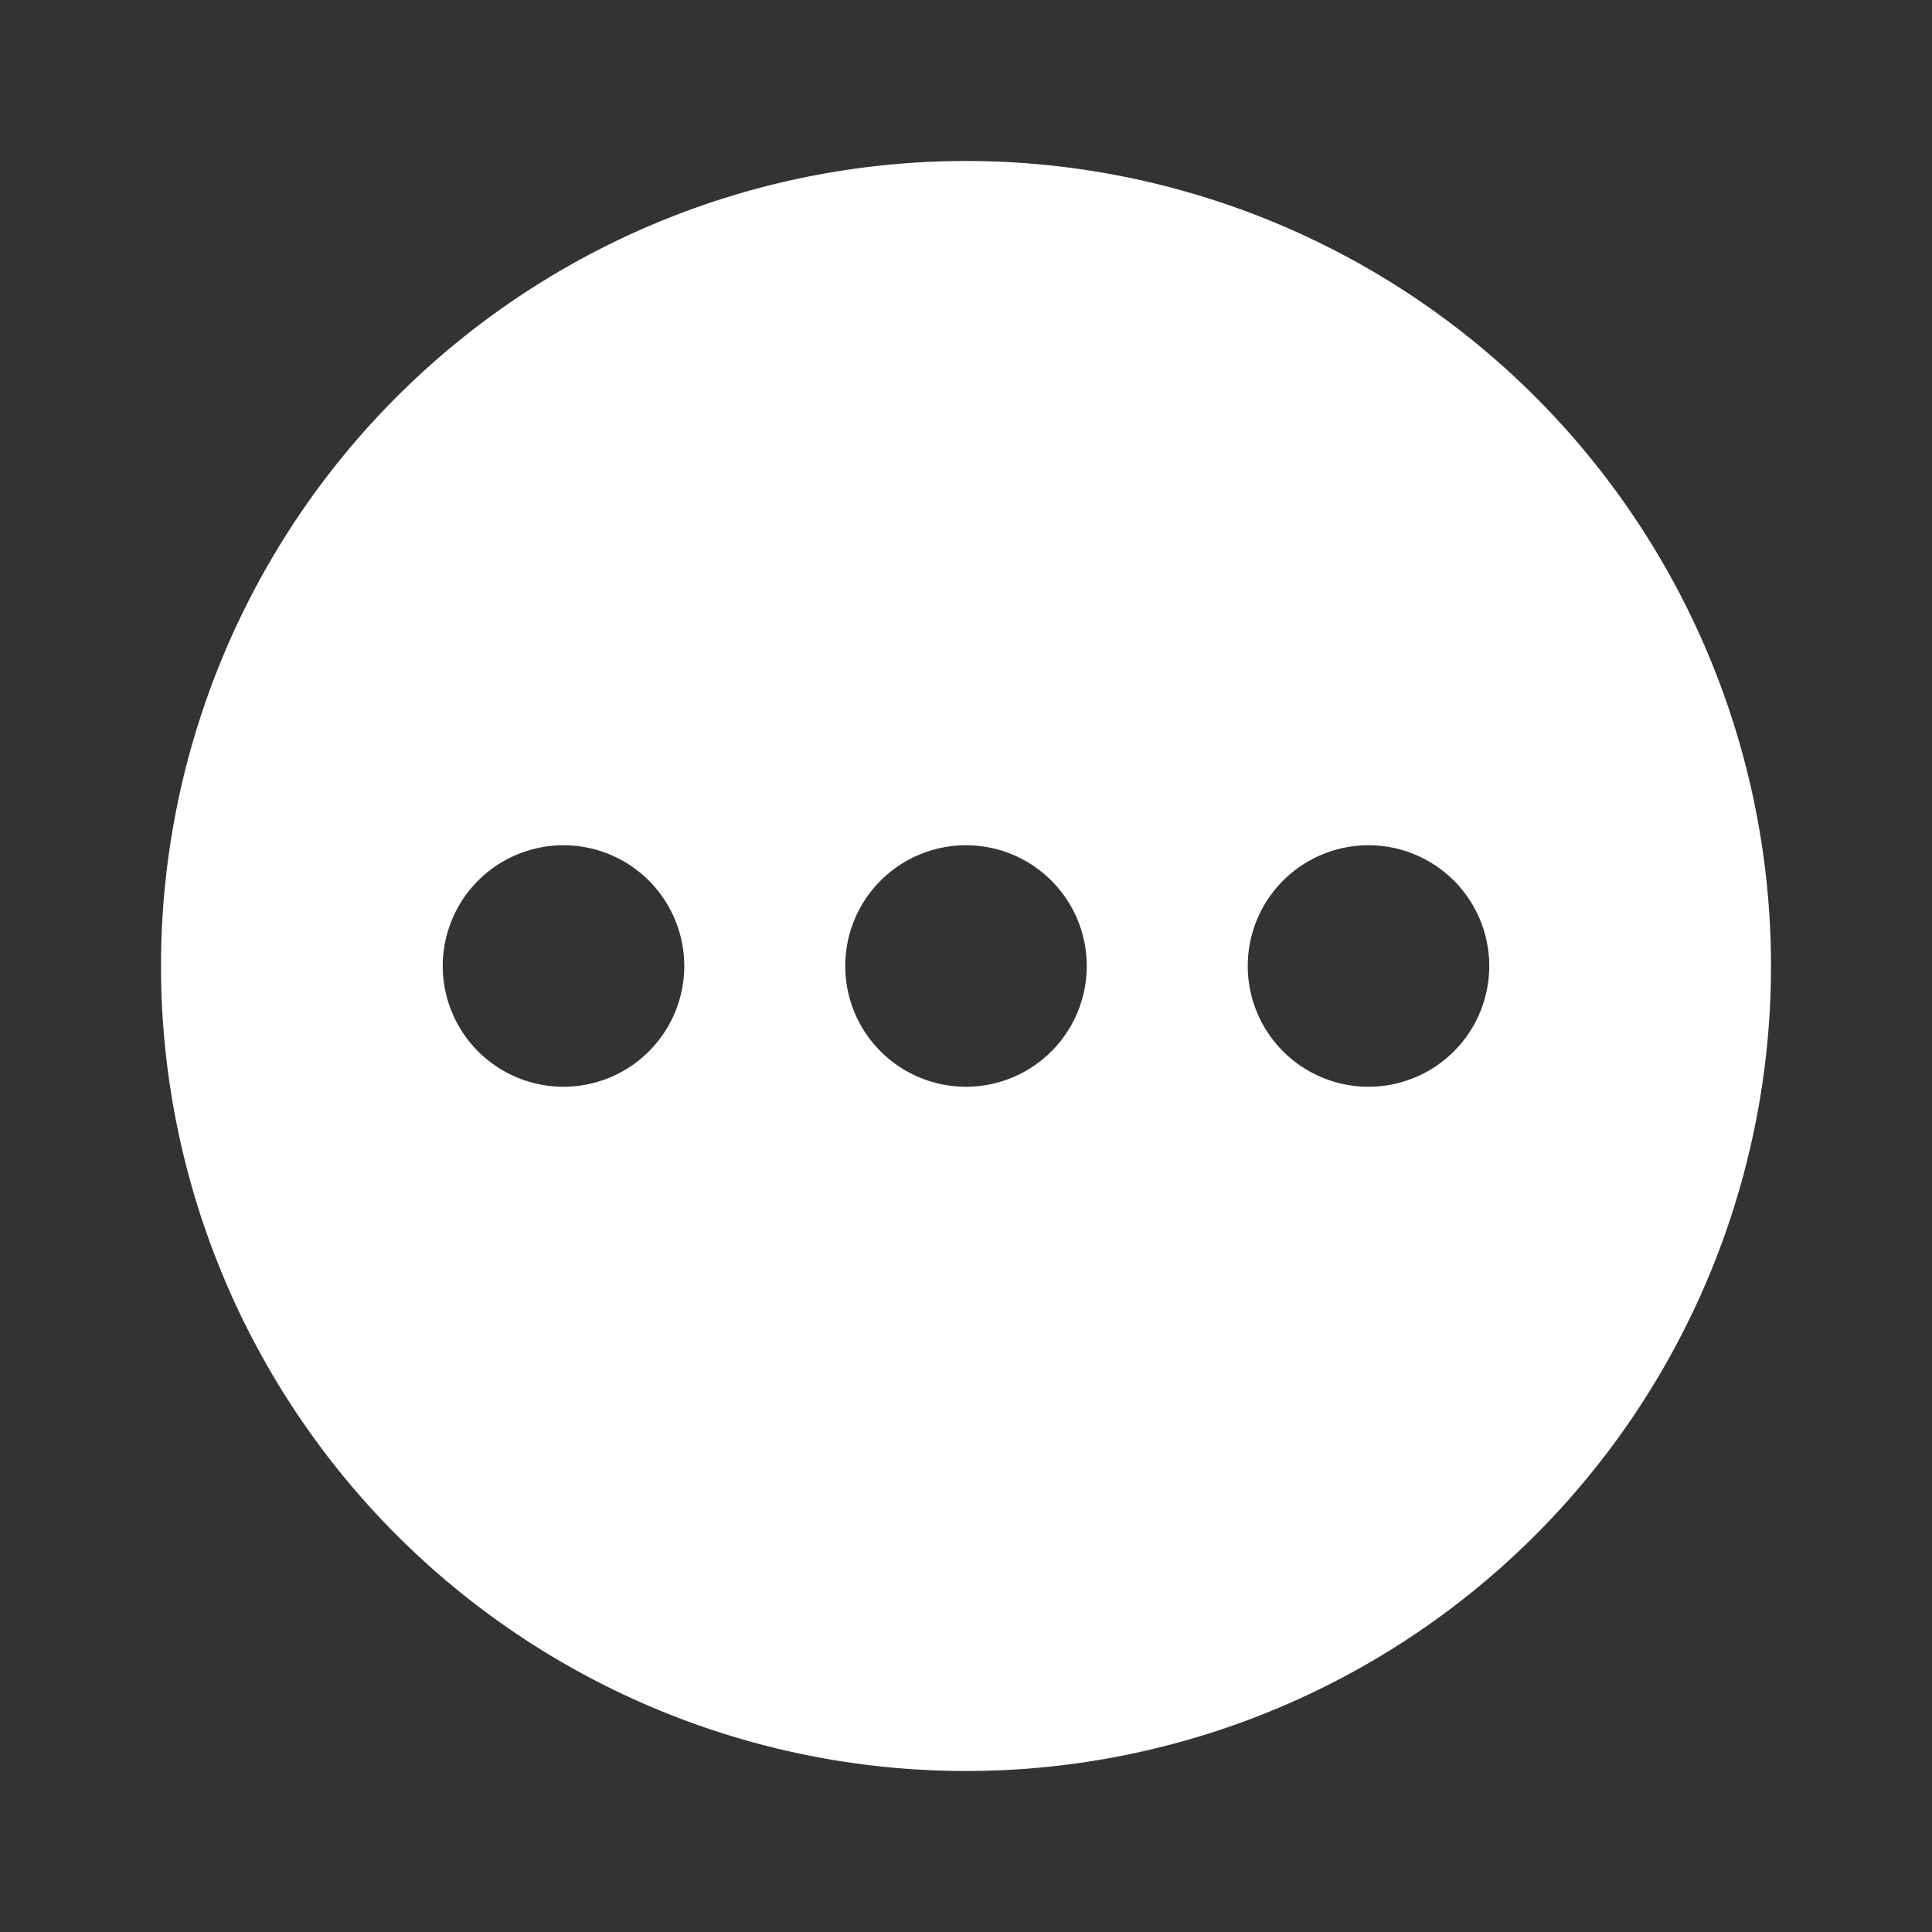 <svg id="pending_black_24dp" xmlns="http://www.w3.org/2000/svg" width="24" height="24" viewBox="0 0 24 24">
  <rect x="0" y="0" width="24" height="24" fill="#333333" stroke="none"/>
  <g id="Group_48" data-name="Group 48">
    <rect id="Rectangle_231" data-name="Rectangle 231" width="24" height="24" fill="none"/>
    <rect id="Rectangle_232" data-name="Rectangle 232" width="24" height="24" fill="none"/>
  </g>
  <g id="Group_49" data-name="Group 49" transform="translate(2 2)">
    <path id="Path_754" data-name="Path 754" d="M12,2A10,10,0,1,0,22,12,10,10,0,0,0,12,2ZM7,13.5A1.5,1.5,0,1,1,8.5,12,1.5,1.5,0,0,1,7,13.5Zm5,0A1.5,1.5,0,1,1,13.5,12,1.5,1.5,0,0,1,12,13.5Zm5,0A1.5,1.5,0,1,1,18.5,12,1.5,1.5,0,0,1,17,13.5Z" transform="translate(-2 -2)" fill="#fff"/>
  </g>
</svg>
